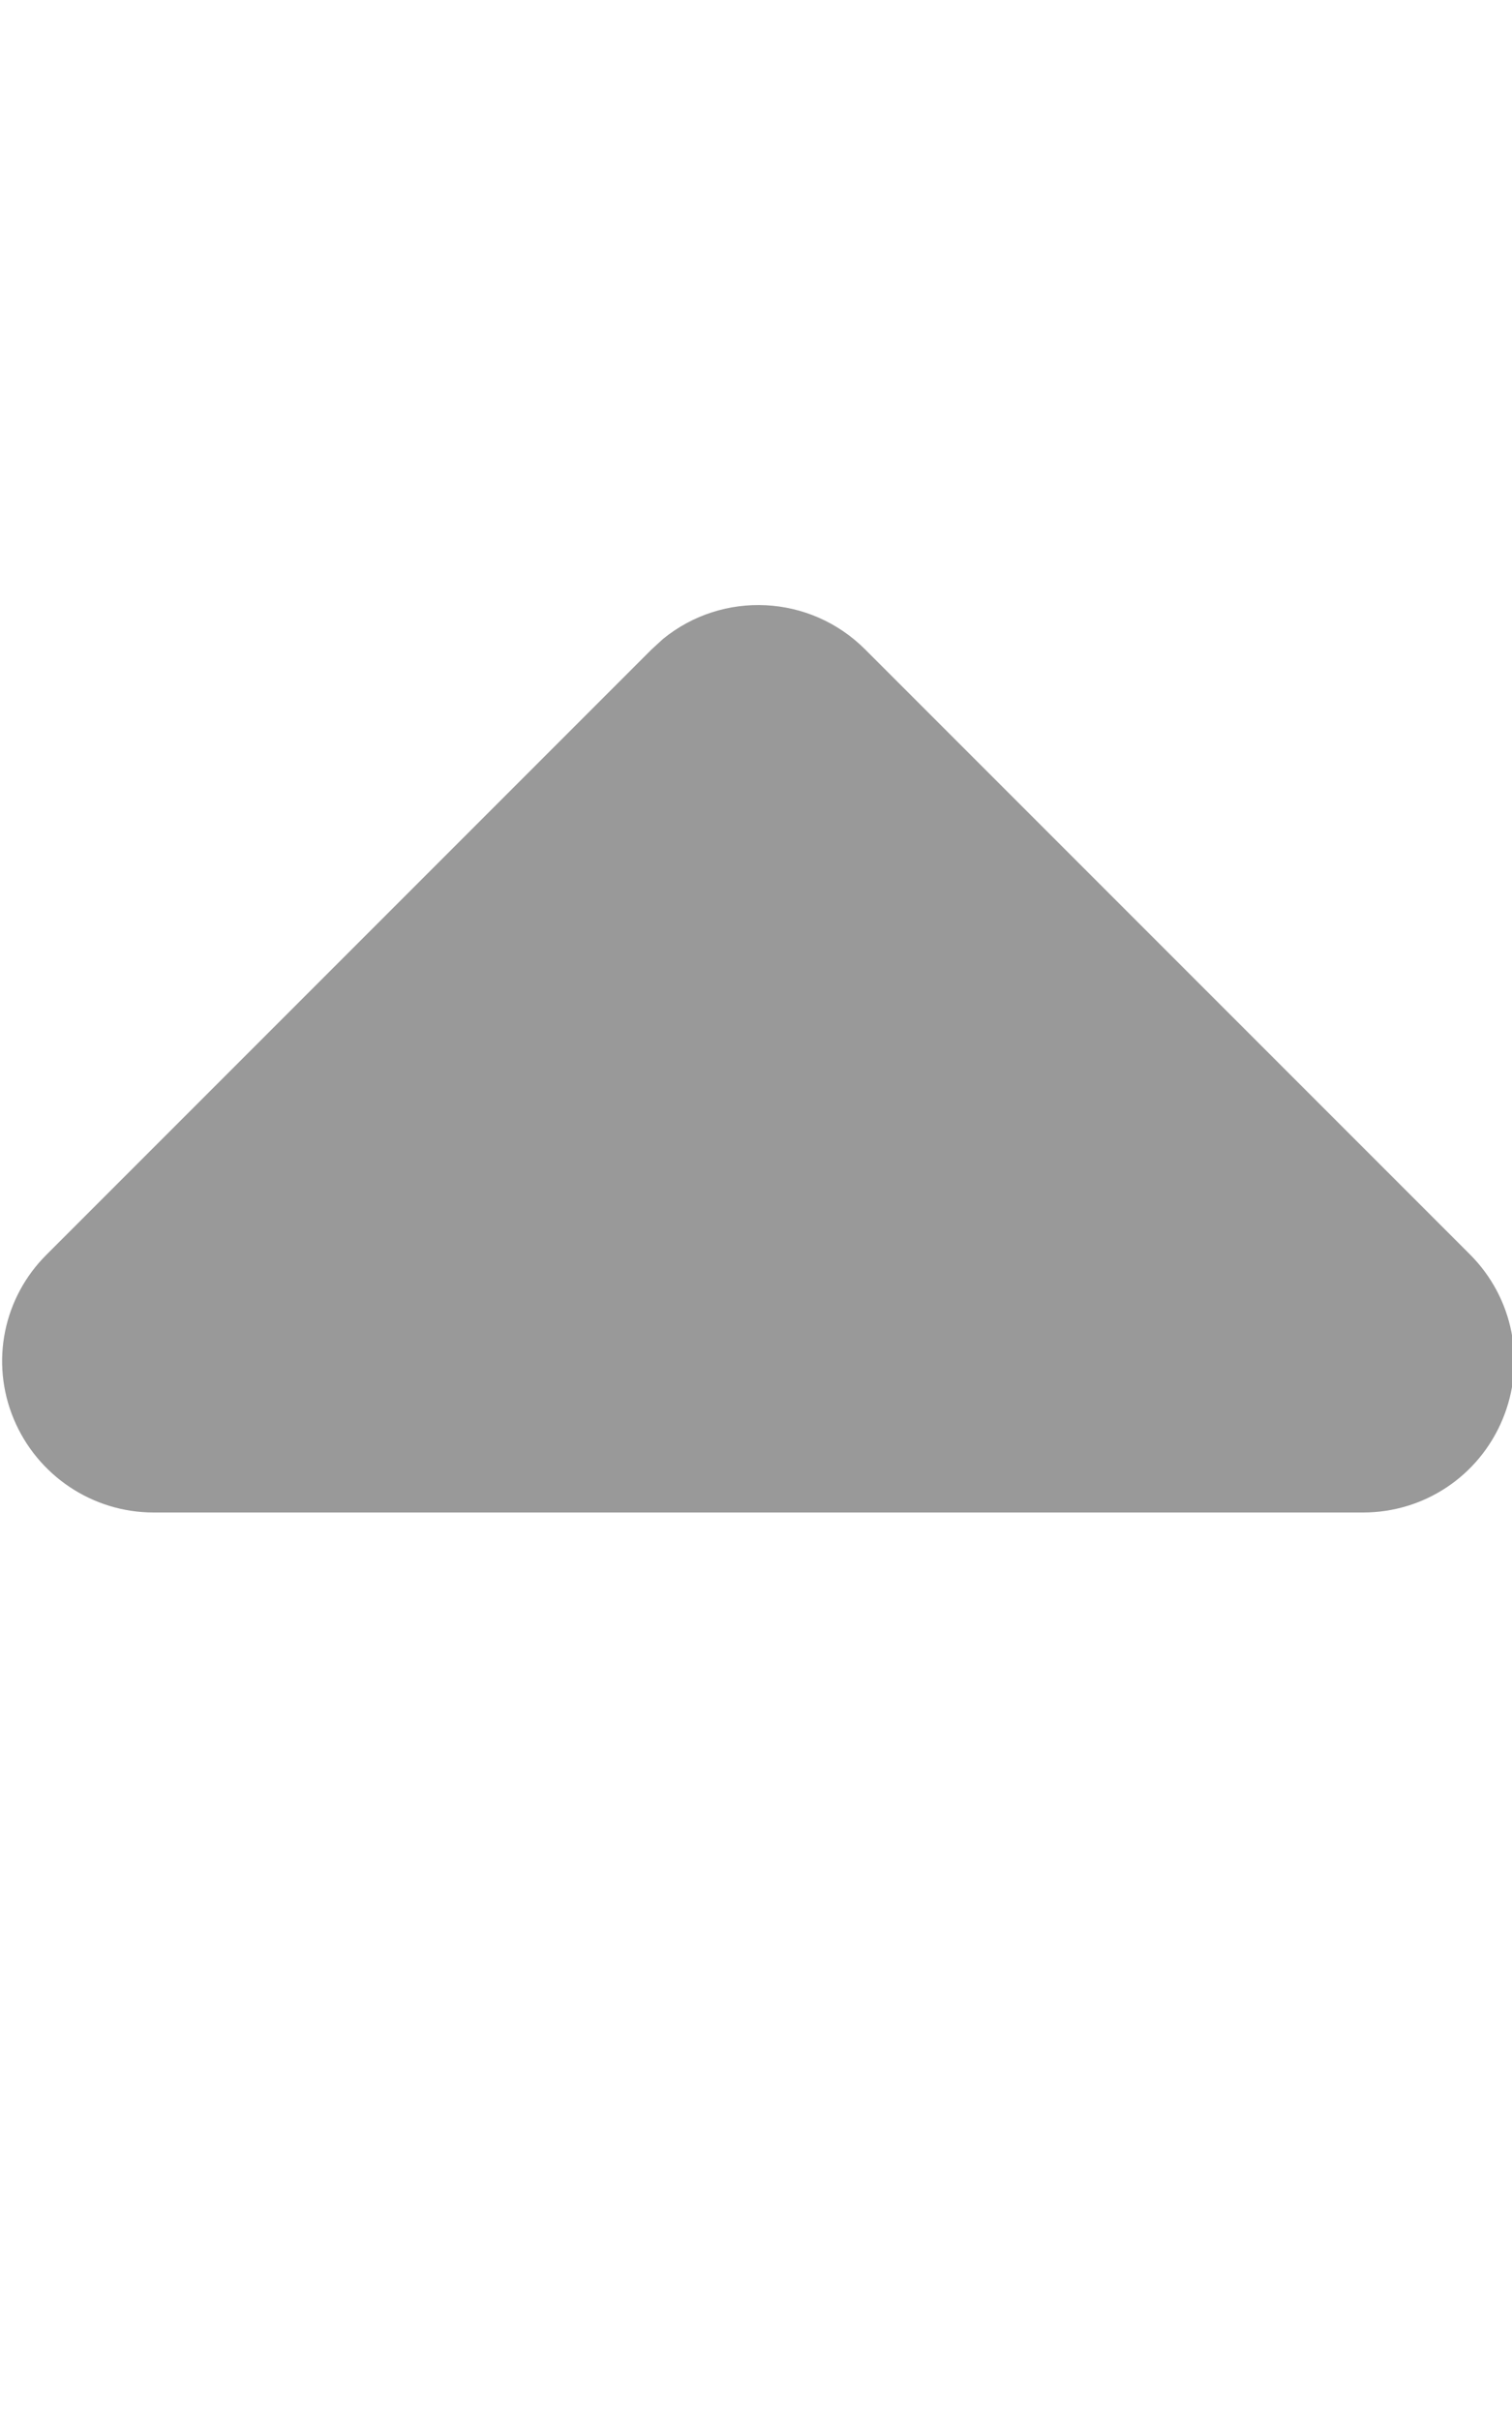 <svg xmlns="http://www.w3.org/2000/svg" viewBox="0 0 320 512"><!--! Font Awesome Pro 7.1.0 by @fontawesome - https://fontawesome.com License - https://fontawesome.com/license (Commercial License) Copyright 2025 Fonticons, Inc. --><path opacity=".4" fill="currentColor" d="M140.3 135.2c12.6-10.3 31.1-9.5 42.8 2.2l128 128c9.2 9.2 11.9 22.9 6.9 34.9S301.4 320 288.5 320l-256 0c-12.9 0-24.6-7.8-29.6-19.8S.7 274.5 9.9 265.4l128-128 2.4-2.2z"/><path fill="currentColor" d=""/></svg>